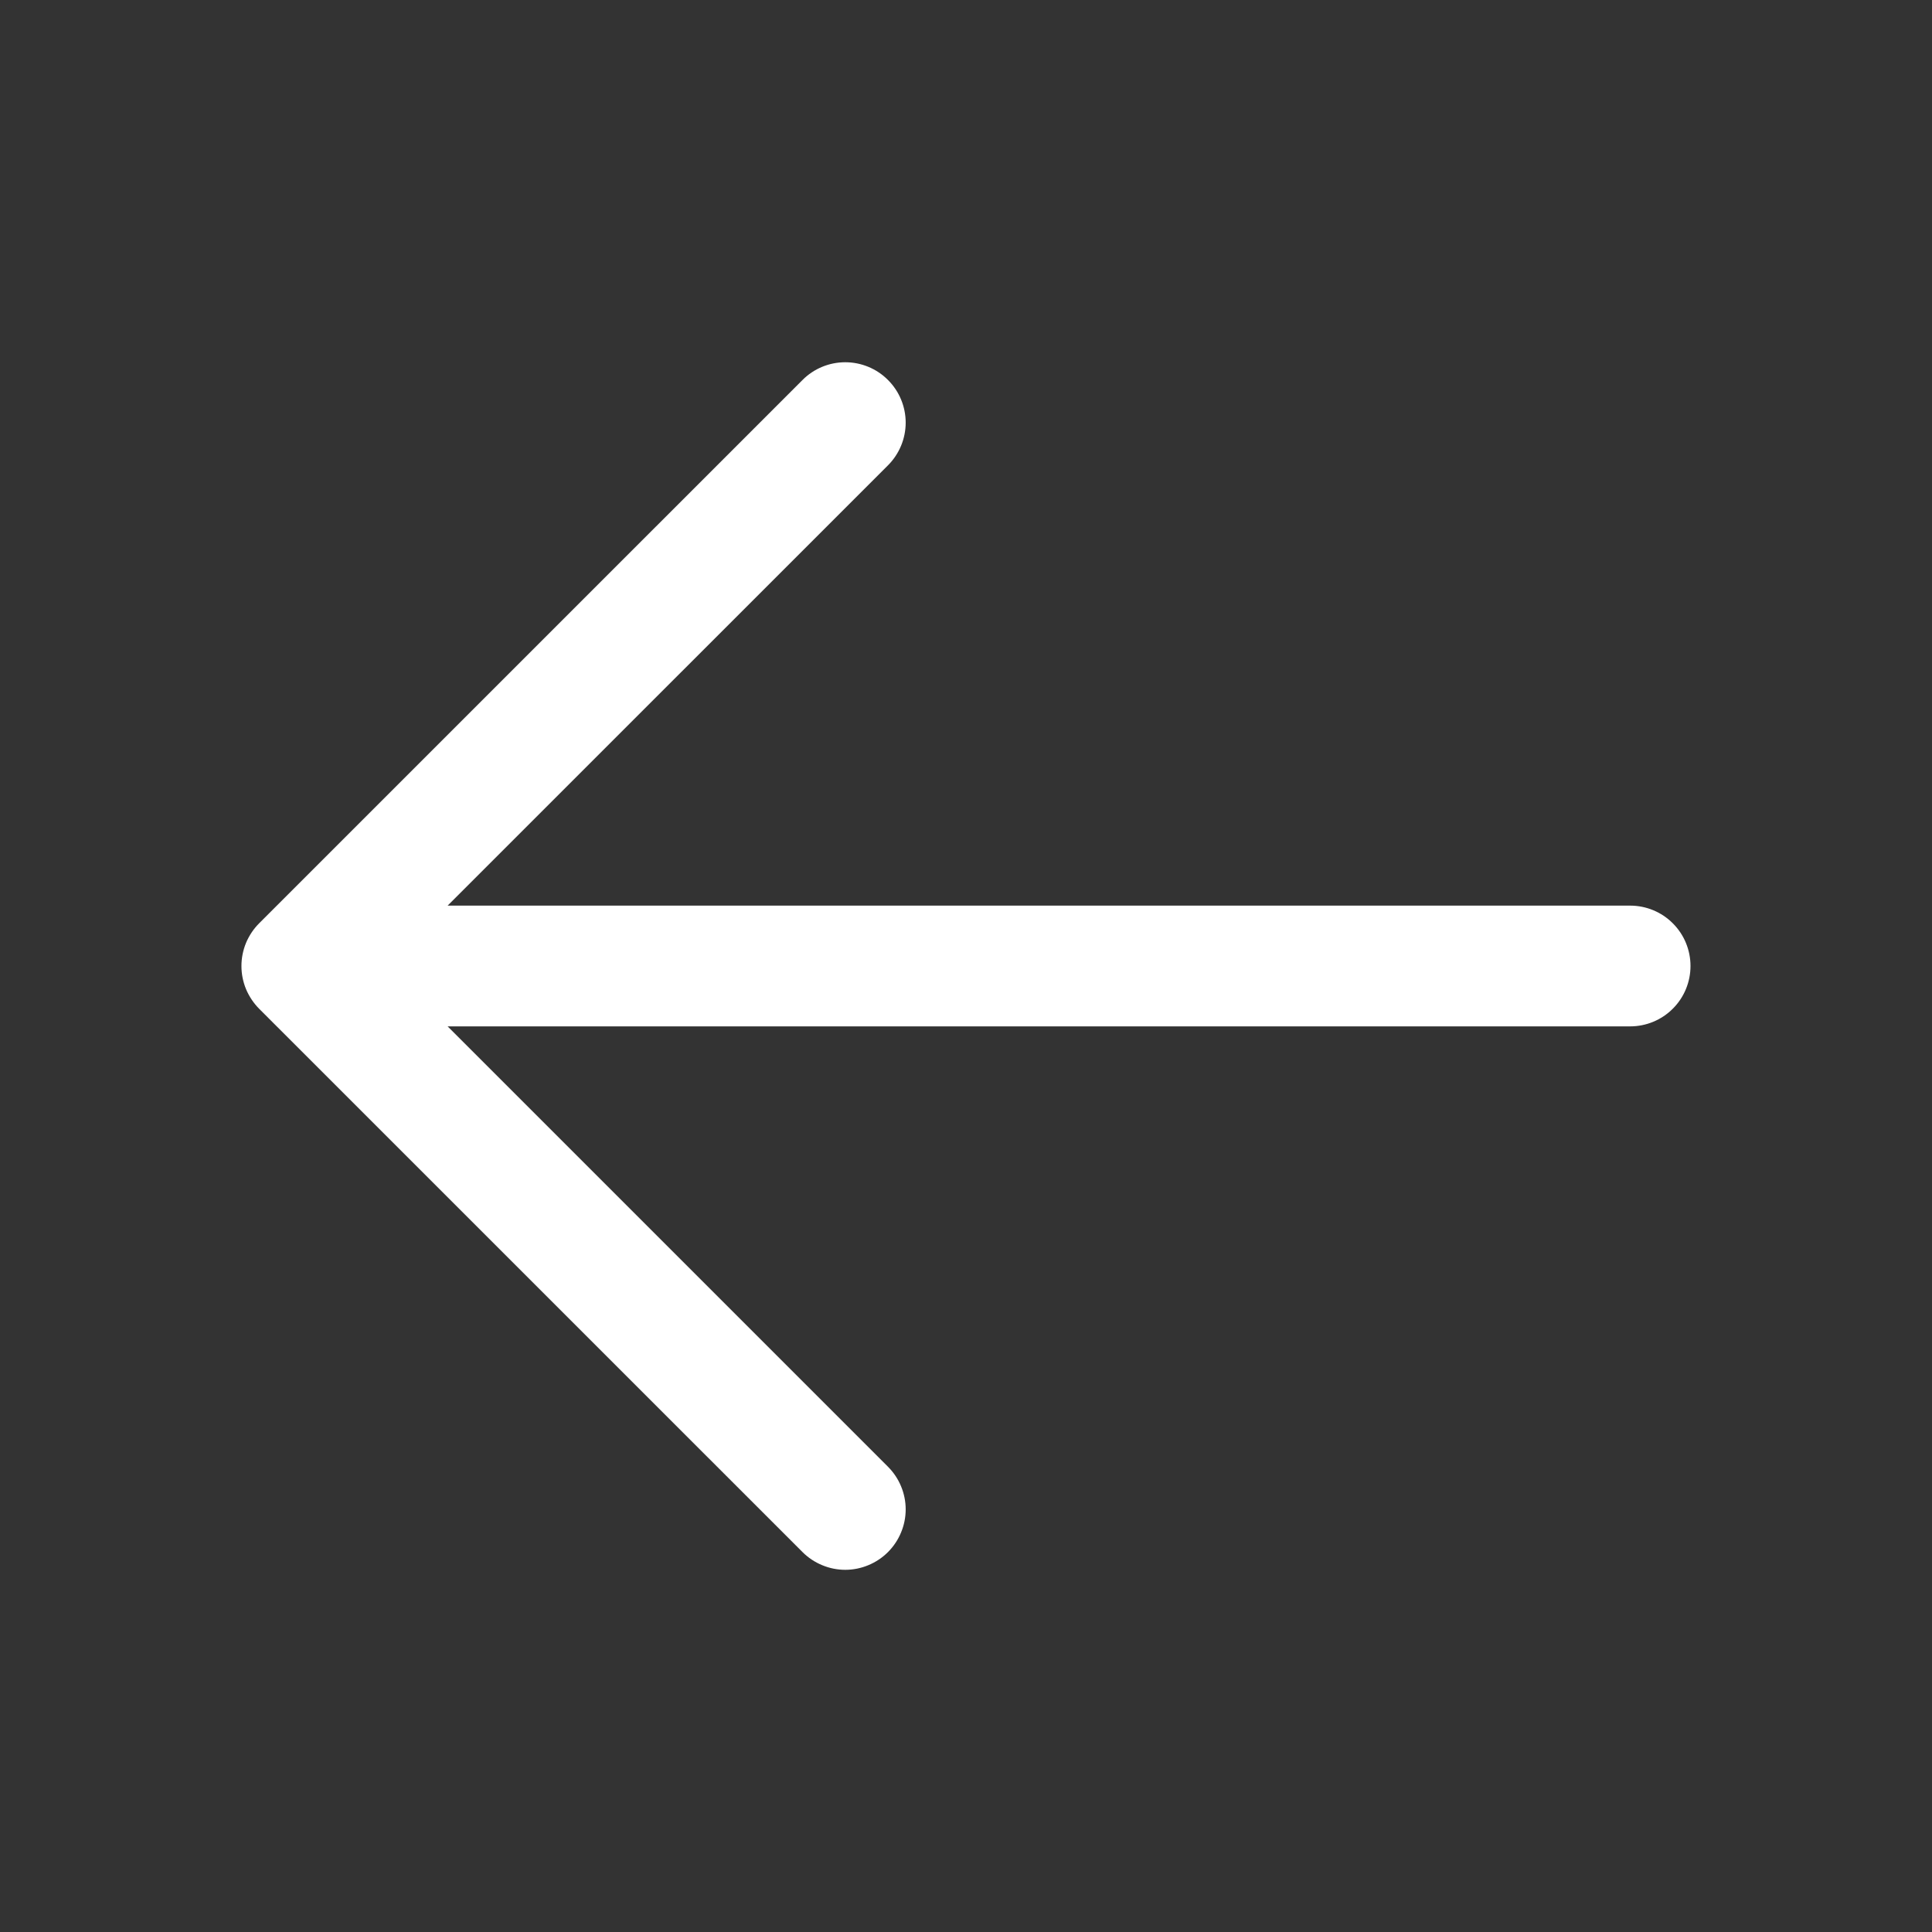 <svg width="32" height="32" viewBox="0 0 32 32" fill="none" xmlns="http://www.w3.org/2000/svg">
<rect x="0" y="0" width="32" height="32" fill="#333333" stroke="none"/>
<path d="M28 16C28 16.265 27.895 16.52 27.707 16.707C27.52 16.895 27.265 17 27 17H7.414L14.707 24.293C14.8 24.386 14.874 24.496 14.924 24.617C14.975 24.739 15.001 24.869 15.001 25C15.001 25.131 14.975 25.262 14.924 25.383C14.874 25.504 14.8 25.615 14.707 25.708C14.615 25.8 14.504 25.874 14.383 25.924C14.261 25.975 14.131 26.001 14 26.001C13.869 26.001 13.739 25.975 13.617 25.924C13.496 25.874 13.385 25.8 13.293 25.708L4.292 16.708C4.2 16.615 4.126 16.504 4.075 16.383C4.025 16.262 3.999 16.131 3.999 16C3.999 15.869 4.025 15.739 4.075 15.617C4.126 15.496 4.2 15.385 4.292 15.293L13.293 6.293C13.48 6.105 13.735 6 14 6C14.265 6 14.52 6.105 14.707 6.293C14.895 6.48 15.001 6.735 15.001 7C15.001 7.265 14.895 7.52 14.707 7.708L7.414 15H27C27.265 15 27.52 15.105 27.707 15.293C27.895 15.48 28 15.735 28 16Z" fill="white"/>
</svg>
